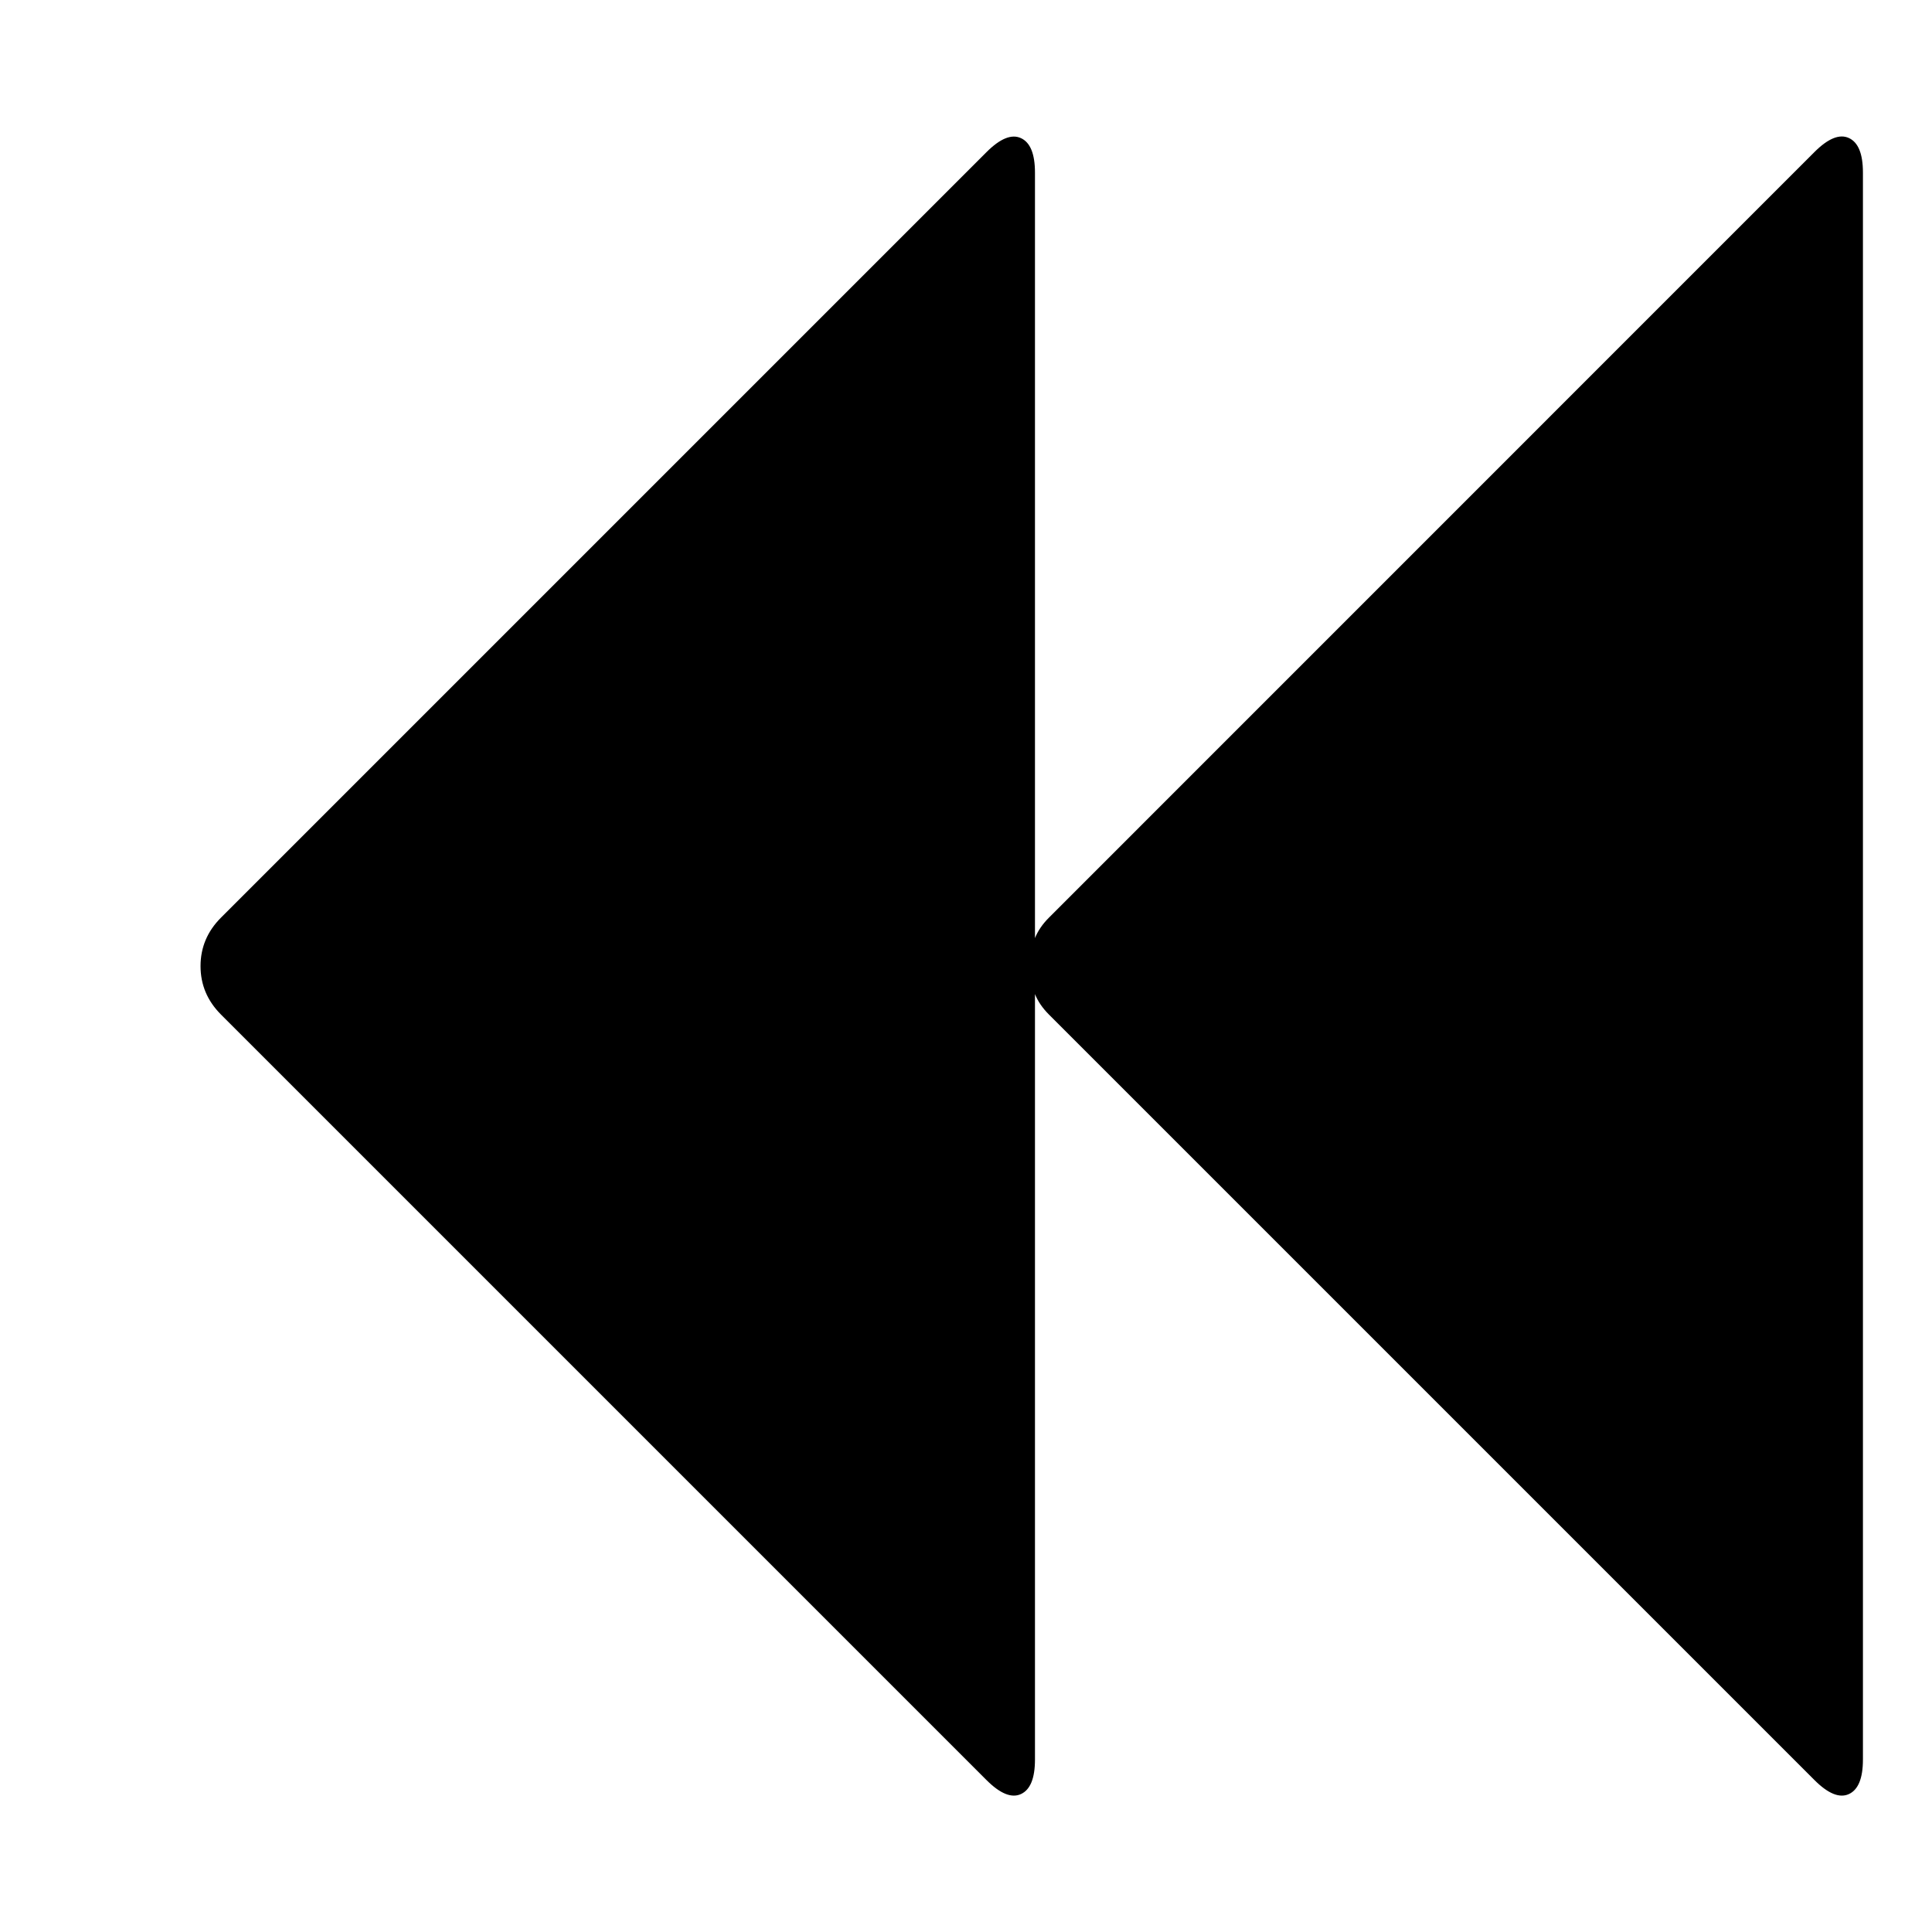 <!-- Generated by IcoMoon.io -->
<svg version="1.1" xmlns="http://www.w3.org/2000/svg" width="20" height="20" viewBox="0 0 20 20">
<title>backward</title>
<path d="M18.783 1.574q0.212-0.212 0.357-0.145t0.145 0.357v16.429q0 0.29-0.145 0.357t-0.357-0.145l-7.924-7.924q-0.1-0.1-0.145-0.212v7.924q0 0.29-0.145 0.357t-0.357-0.145l-7.924-7.924q-0.212-0.212-0.212-0.502t0.212-0.502l7.924-7.924q0.212-0.212 0.357-0.145t0.145 0.357v7.924q0.045-0.112 0.145-0.212z"></path>
</svg>
